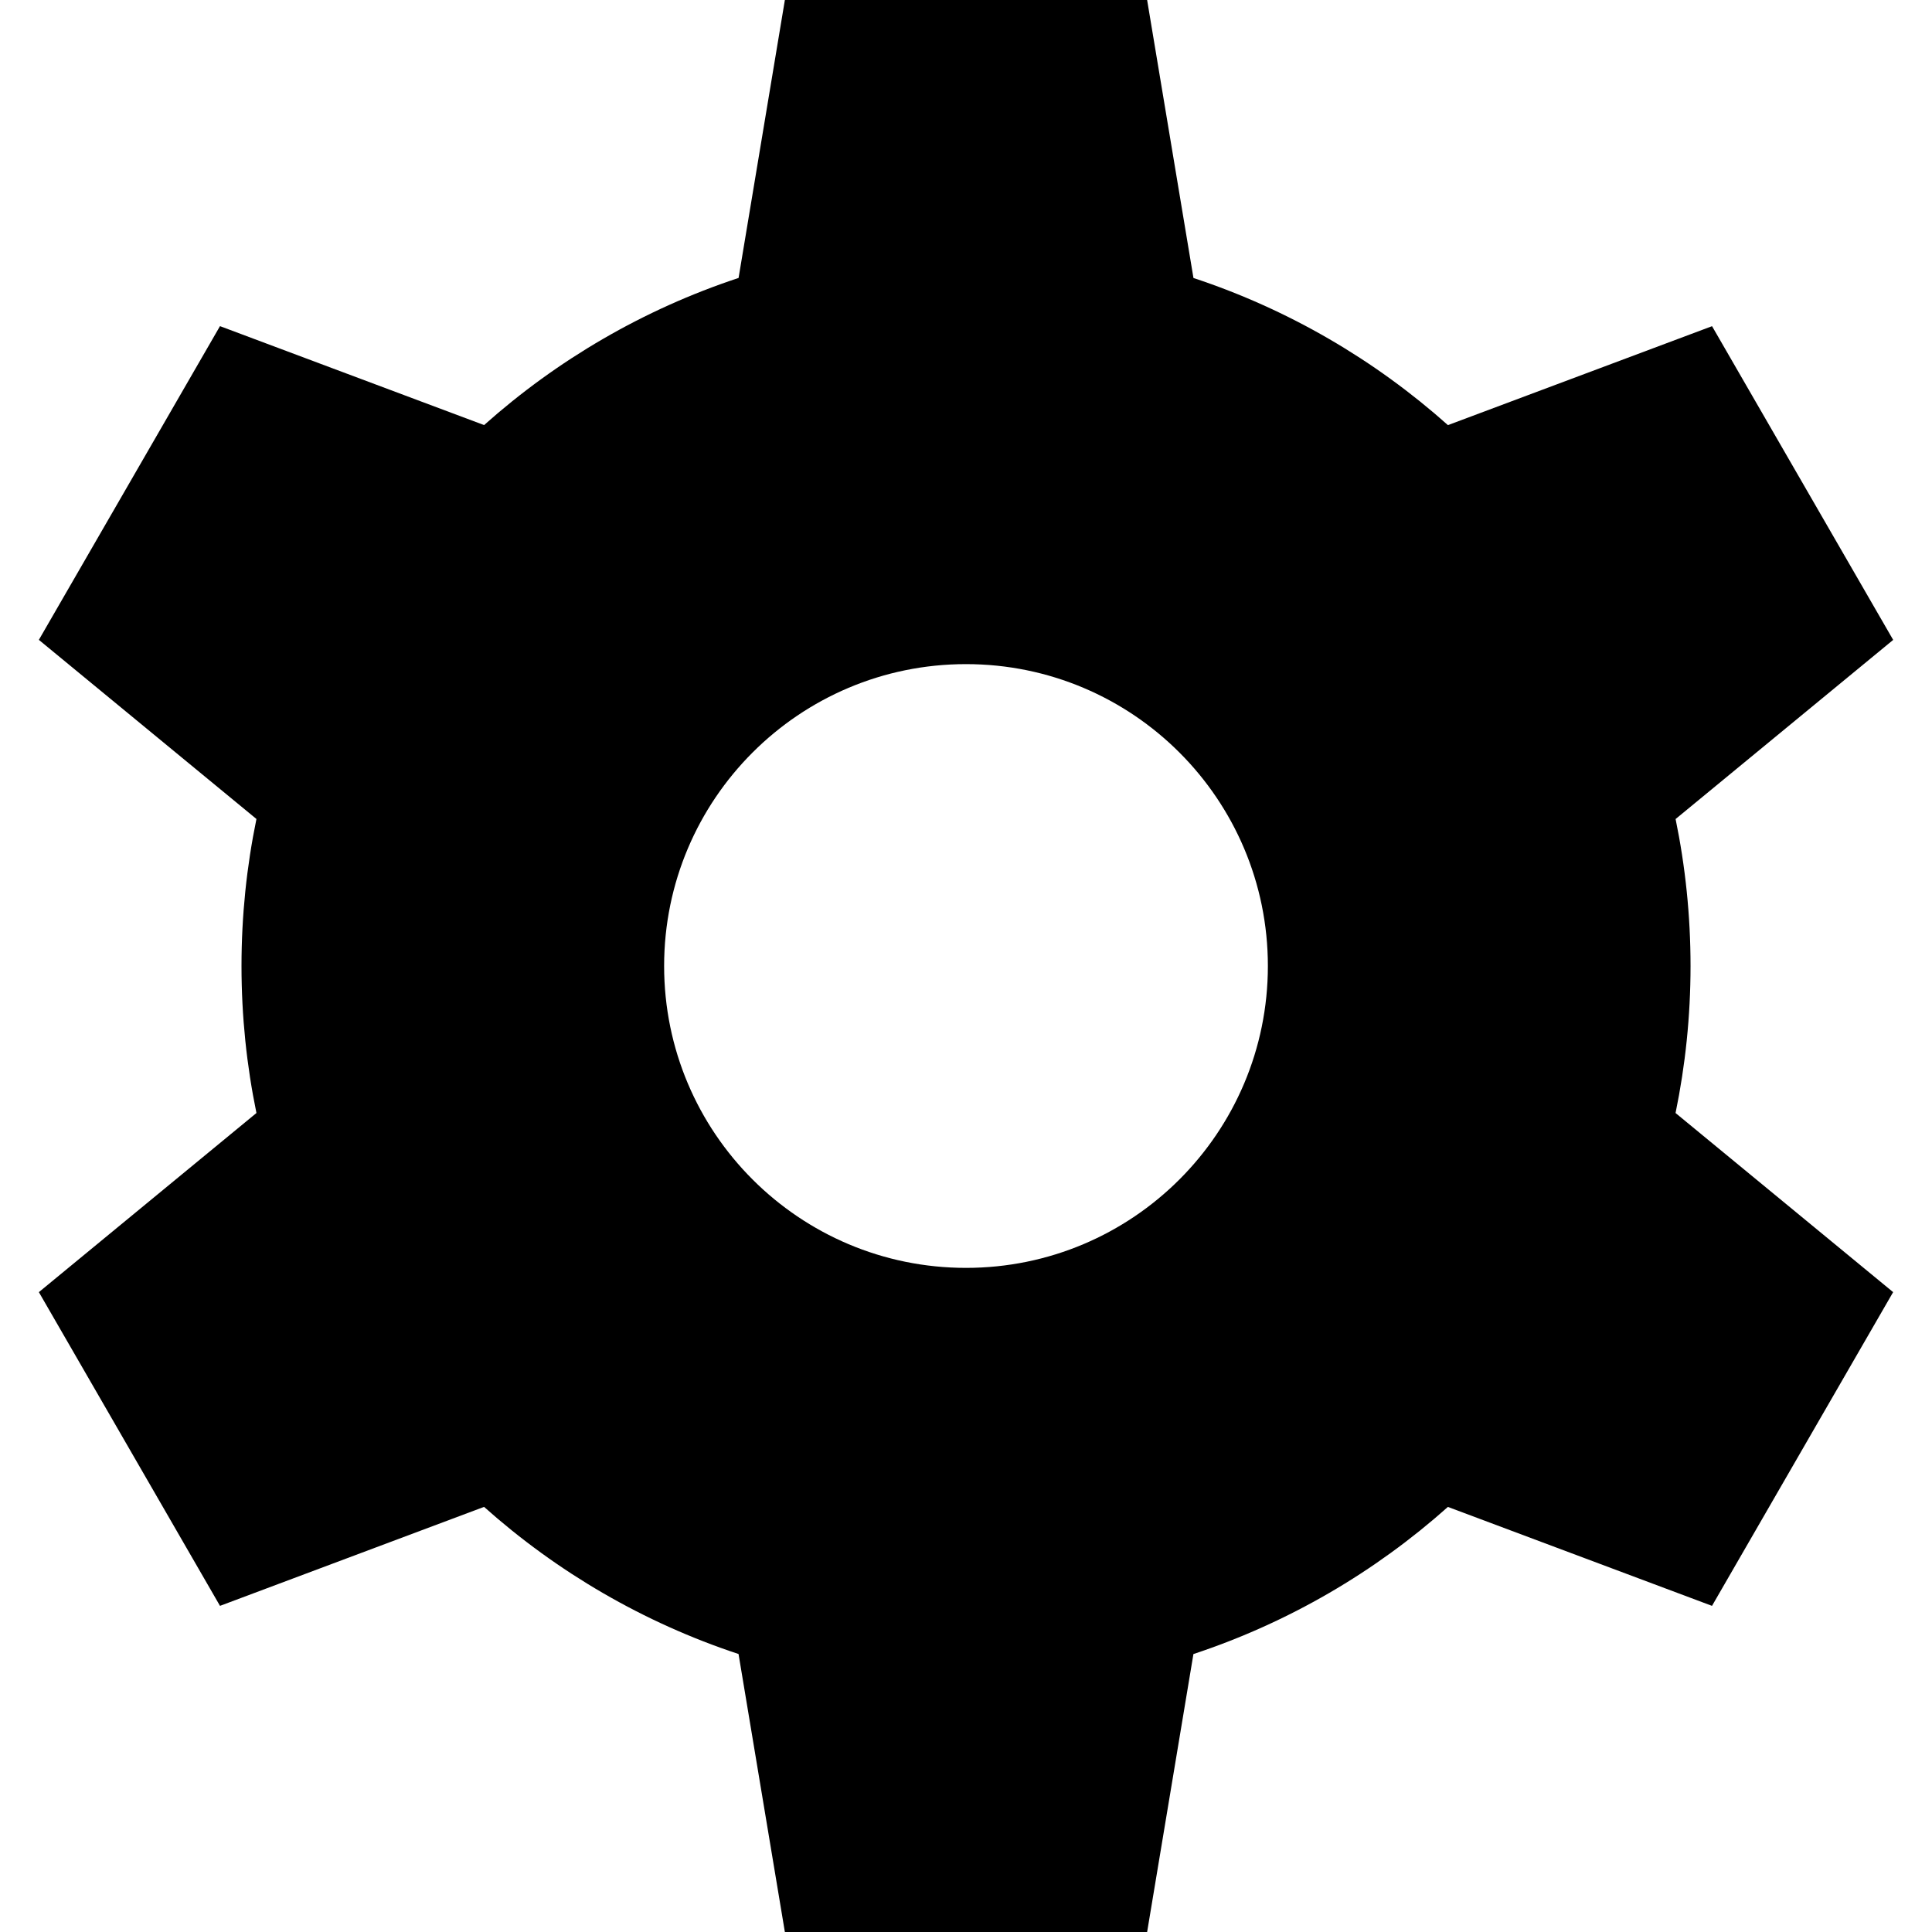 <?xml version="1.0" encoding="utf-8"?>
<!-- Generator: Adobe Illustrator 23.0.0, SVG Export Plug-In . SVG Version: 6.00 Build 0)  -->
<svg version="1.2" baseProfile="tiny" id="レイヤー_1"
	 xmlns="http://www.w3.org/2000/svg" xmlns:xlink="http://www.w3.org/1999/xlink" x="0px" y="0px" viewBox="0 0 512 512"
	 xml:space="preserve">
<path d="M444.04,294.96l57.66,47.47l-48,83.14l-69.99-26.22c-19.36,17.26-42.24,30.66-67.44,38.99L304,512h-96l-12.28-73.67
	c-25.19-8.32-48.07-21.72-67.44-38.99L58.3,425.57l-48-83.14l57.66-47.47C65.37,282.38,64,269.35,64,256s1.37-26.38,3.96-38.96
	L10.3,169.57l48-83.14l69.99,26.22c19.36-17.26,42.24-30.66,67.44-38.99L208,0h96l12.28,73.67c25.19,8.32,48.07,21.72,67.44,38.99
	l69.99-26.22l48,83.14l-57.66,47.47c2.59,12.58,3.96,25.61,3.96,38.96S446.63,282.38,444.04,294.96z M256,176
	c-44.18,0-80,35.82-80,80s35.82,80,80,80s80-35.82,80-80S300.18,176,256,176z"/>
</svg>
